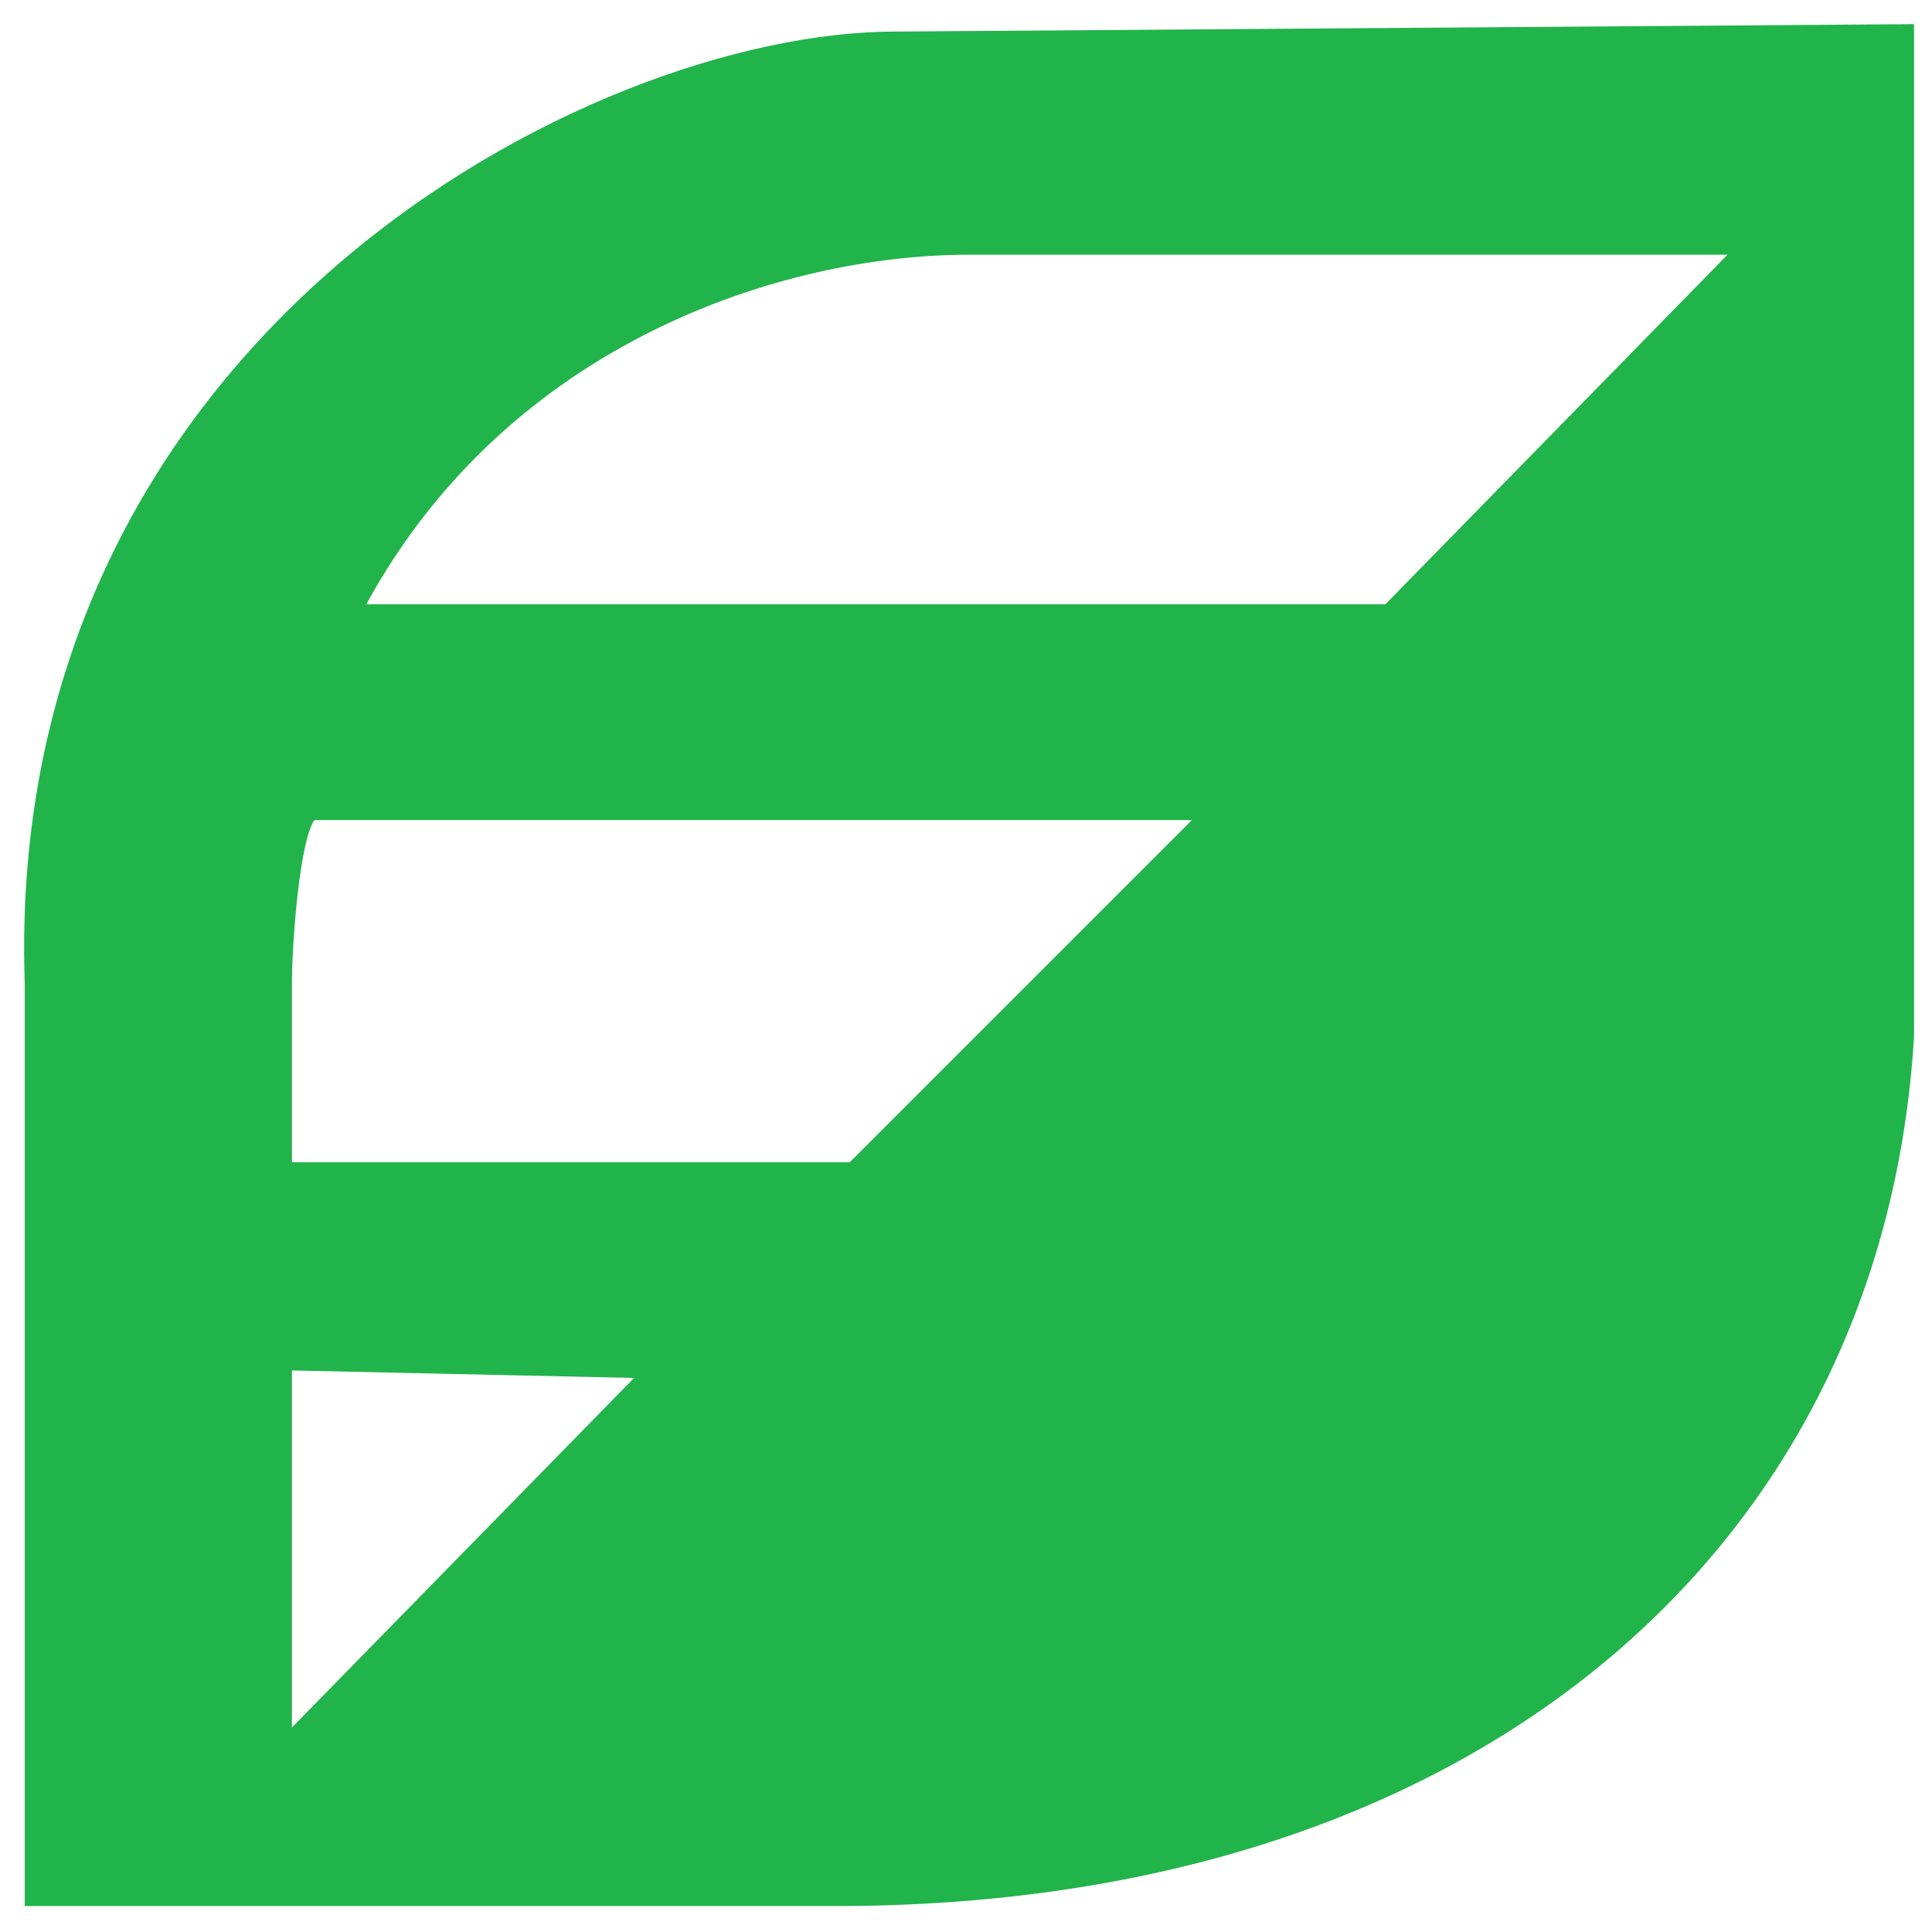 <svg width="32" height="32" viewBox="0 0 32 32" fill="none" xmlns="http://www.w3.org/2000/svg">
<g clip-path="url(#clip0_2188_882)">
<path fill-rule="evenodd" clip-rule="evenodd" d="M0.41 31.57H13.839C24.558 31.57 31.21 25.533 31.703 17.155V0.4L14.825 0.523C9.774 0.523 0.041 5.574 0.41 16.293V31.57ZM6.067 10.009H22.946L28.613 4.219H16.047C12.966 4.219 8.433 5.673 6.067 10.009ZM4.835 28.613V22.699L10.502 22.823L4.835 28.613ZM5.205 13.583H19.742L14.075 19.25H4.835V16.293C4.835 15.636 4.959 13.952 5.205 13.583Z" fill="#21B44A"/>
</g>
<defs>
<clipPath id="clip0_2188_882">
<rect width="32" height="32" fill="white"/>
</clipPath>
</defs>
</svg>
